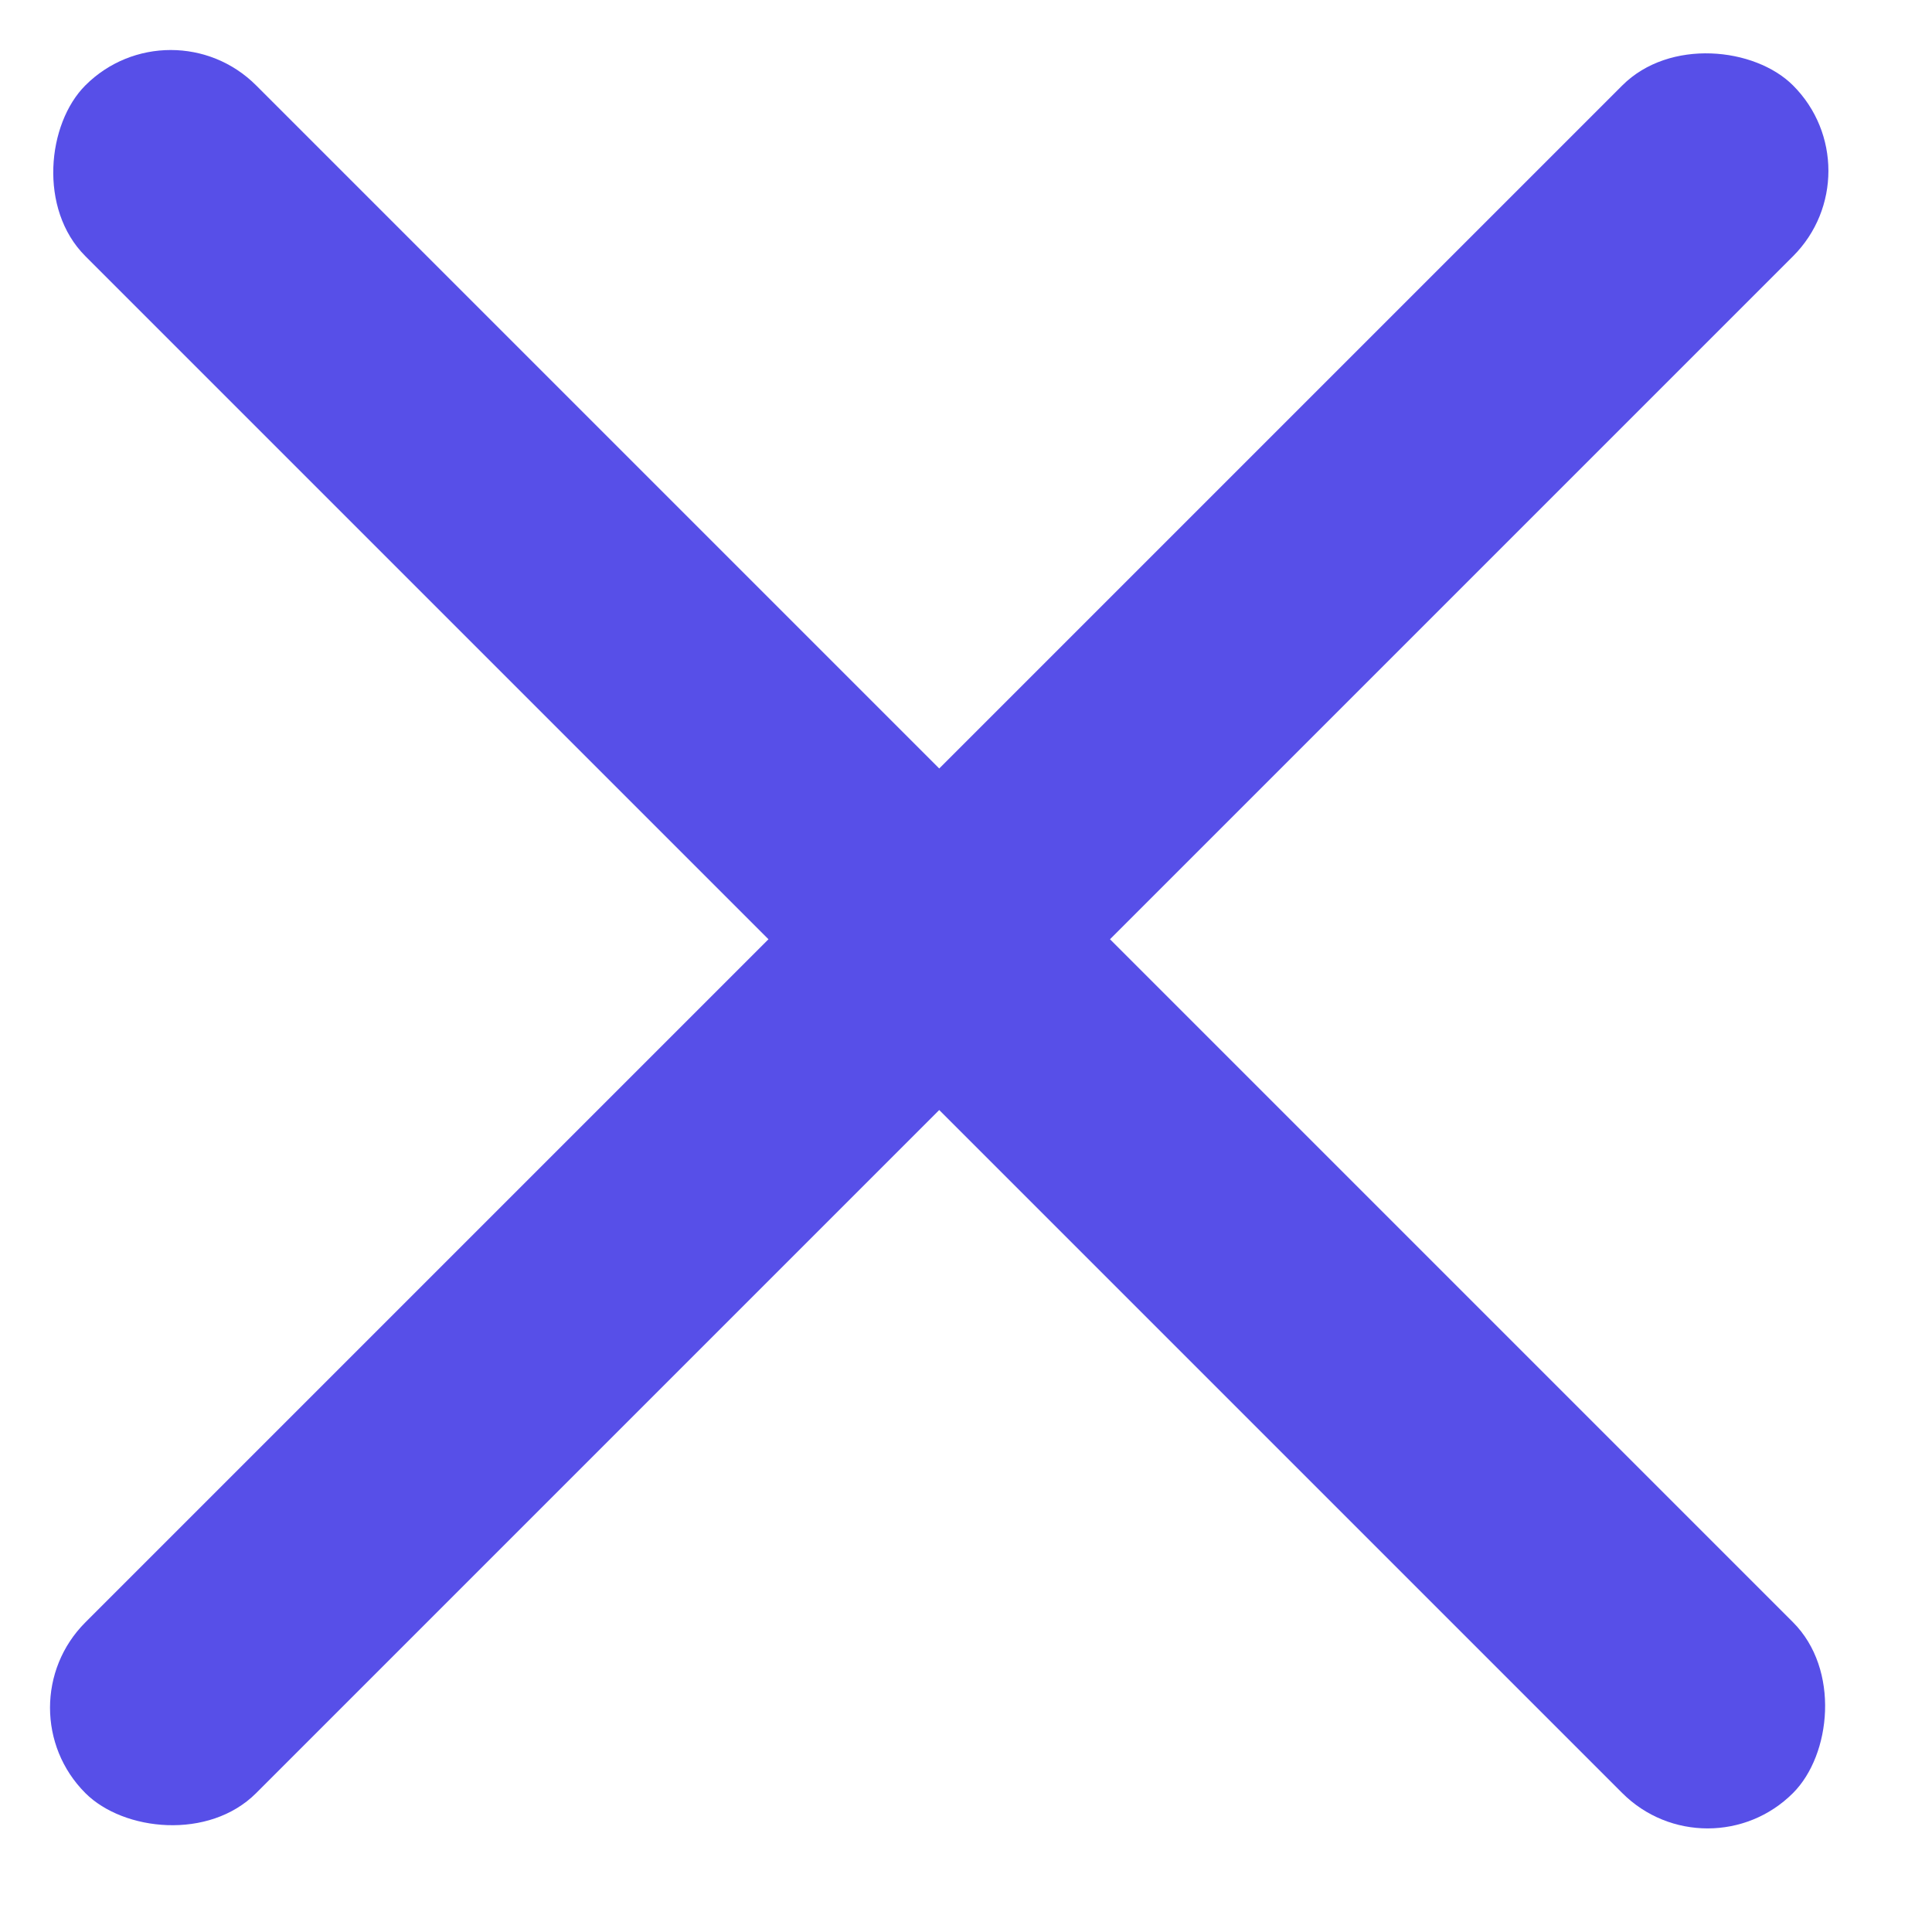 <svg width="24" height="24" viewBox="0 0 24 24" fill="none" xmlns="http://www.w3.org/2000/svg">
<rect y="21.214" width="30" height="3" rx="1.5" transform="rotate(-45 0 21.214)" fill="#574FE8"/>
<rect x="2.121" width="30" height="3" rx="1.5" transform="rotate(45 2.121 0)" fill="#574FE8"/>
</svg>
